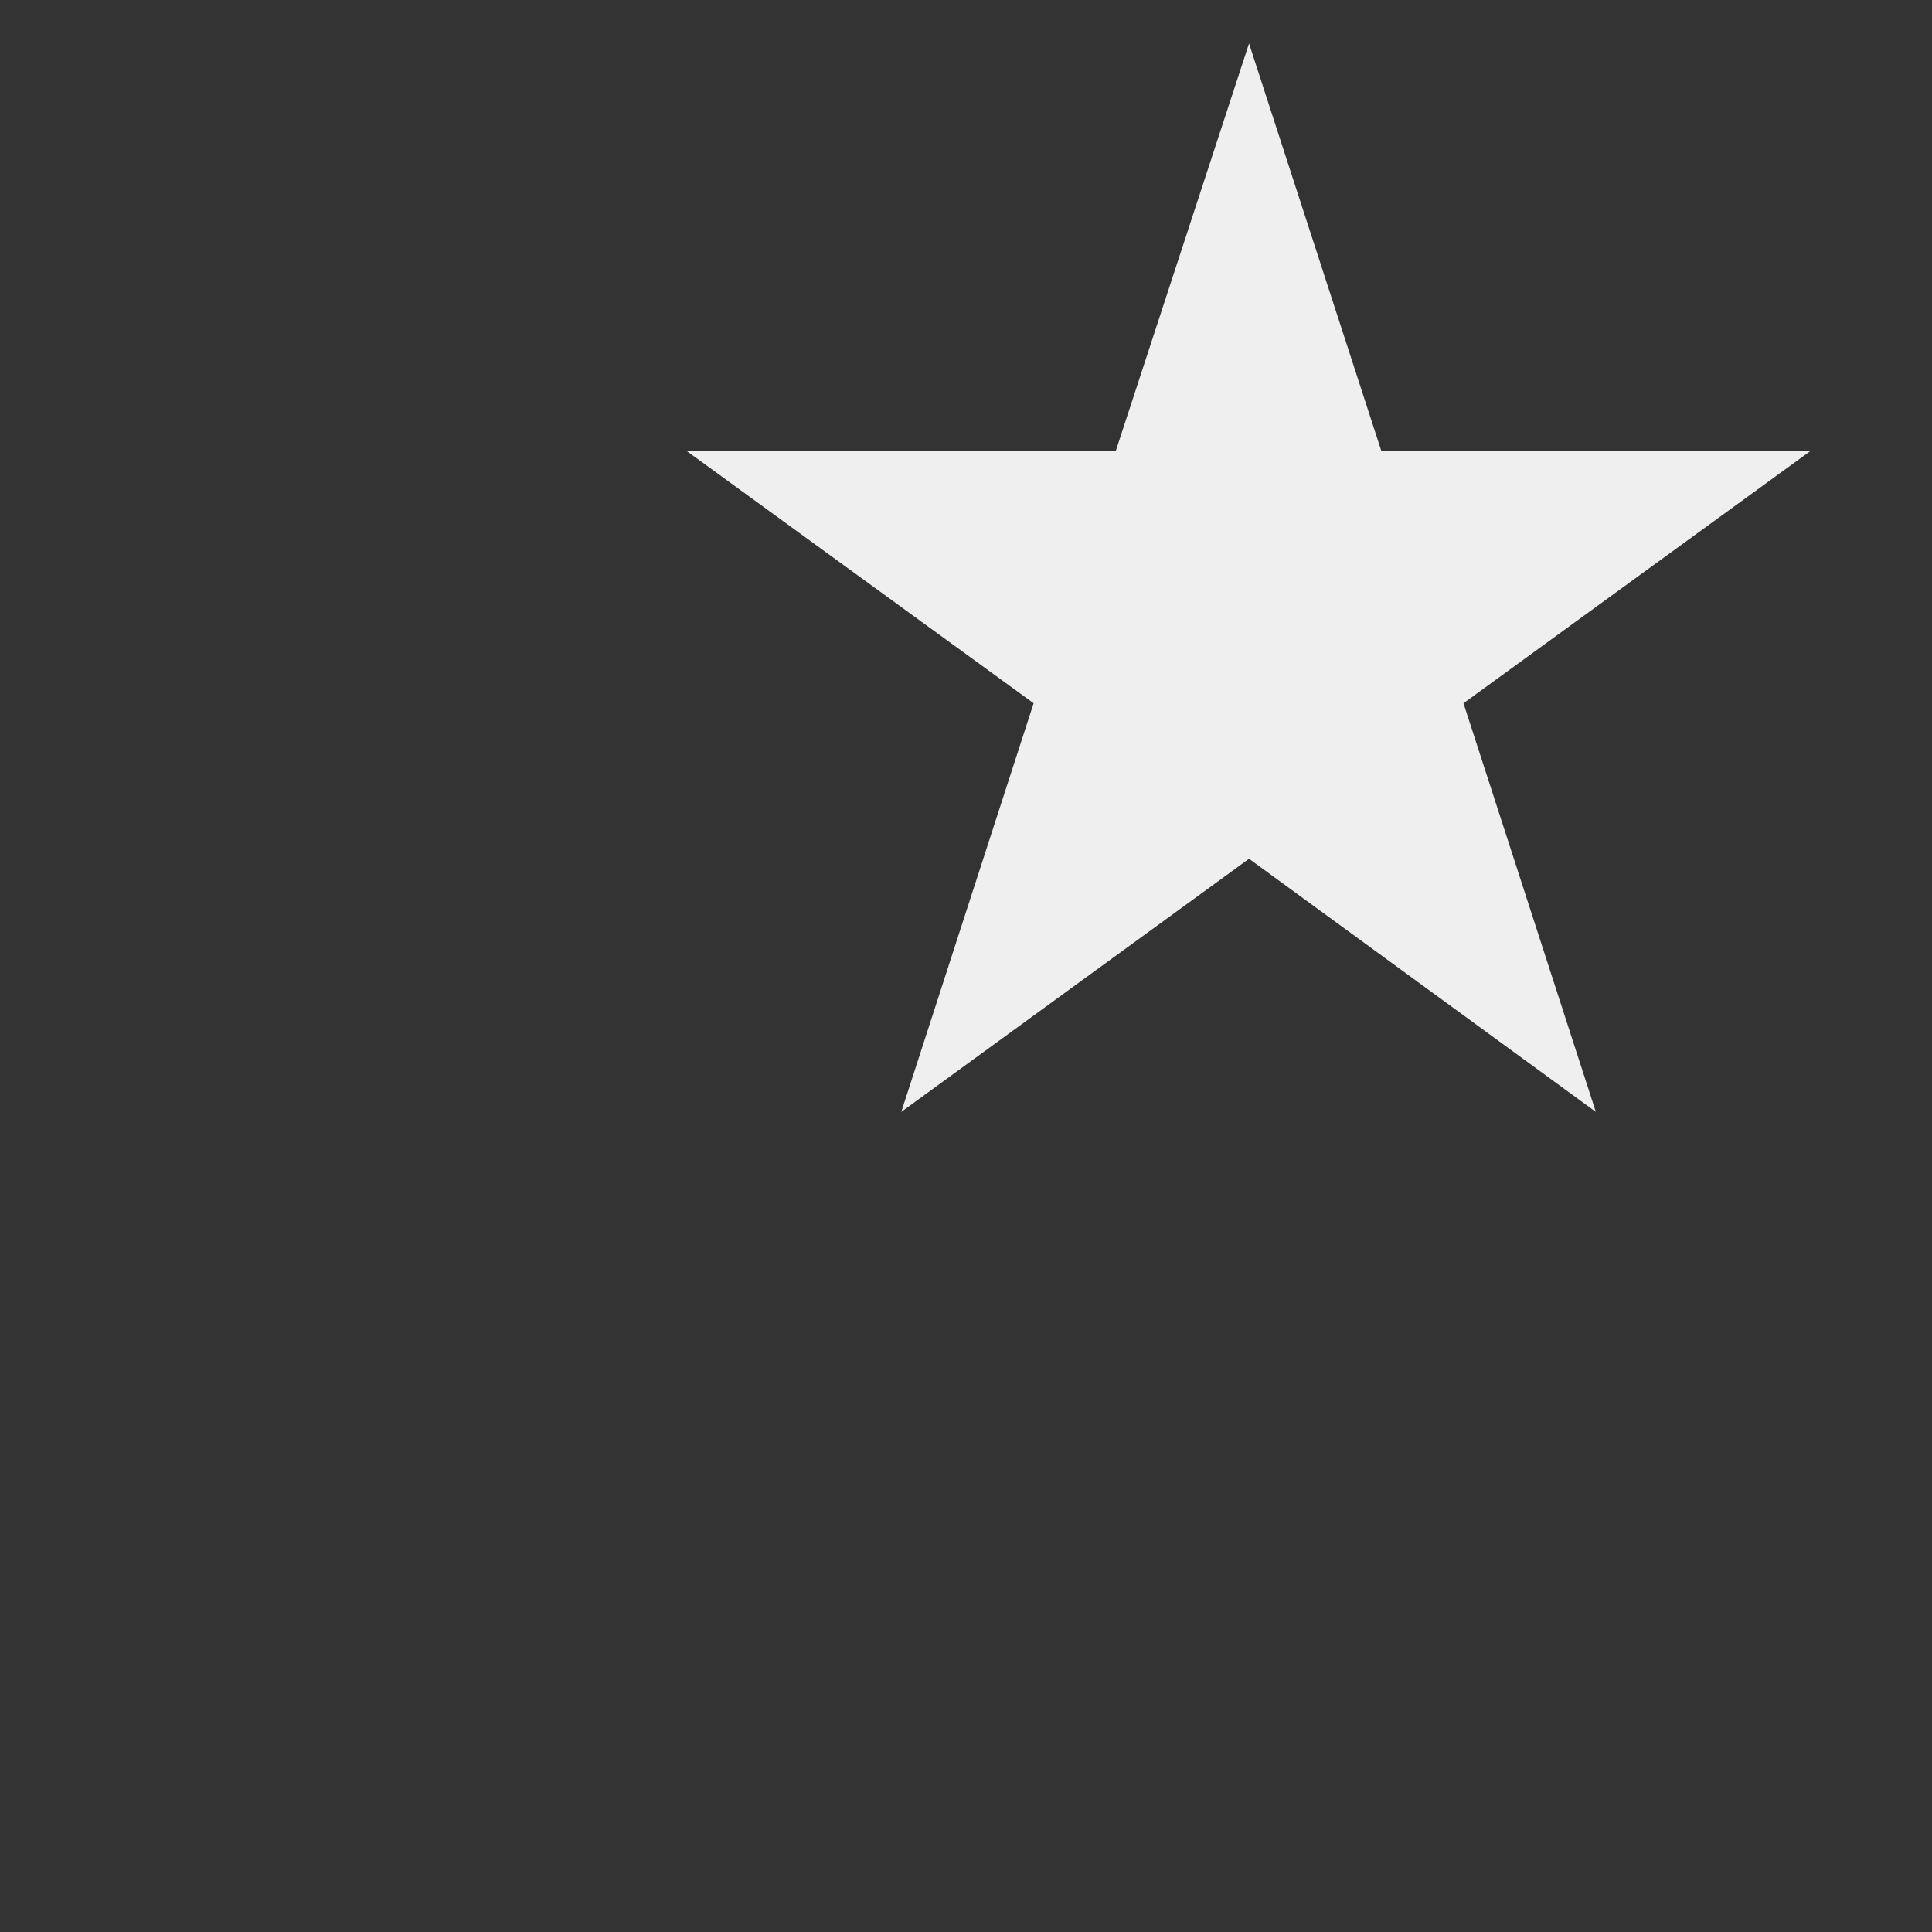 <?xml version="1.0" encoding="UTF-8" standalone="no"?><svg width='2' height='2' viewBox='0 0 2 2' fill='none' xmlns='http://www.w3.org/2000/svg'>
<rect x="0" y="0" width="2" height="2" fill="#333333" stroke="none"/>
<path d='M1.293 0.045L1.43 0.467H1.874L1.515 0.728L1.652 1.151L1.293 0.889L0.933 1.151L1.07 0.728L0.711 0.467H1.155L1.293 0.045Z' fill='#EFEFEF'/>
</svg>
